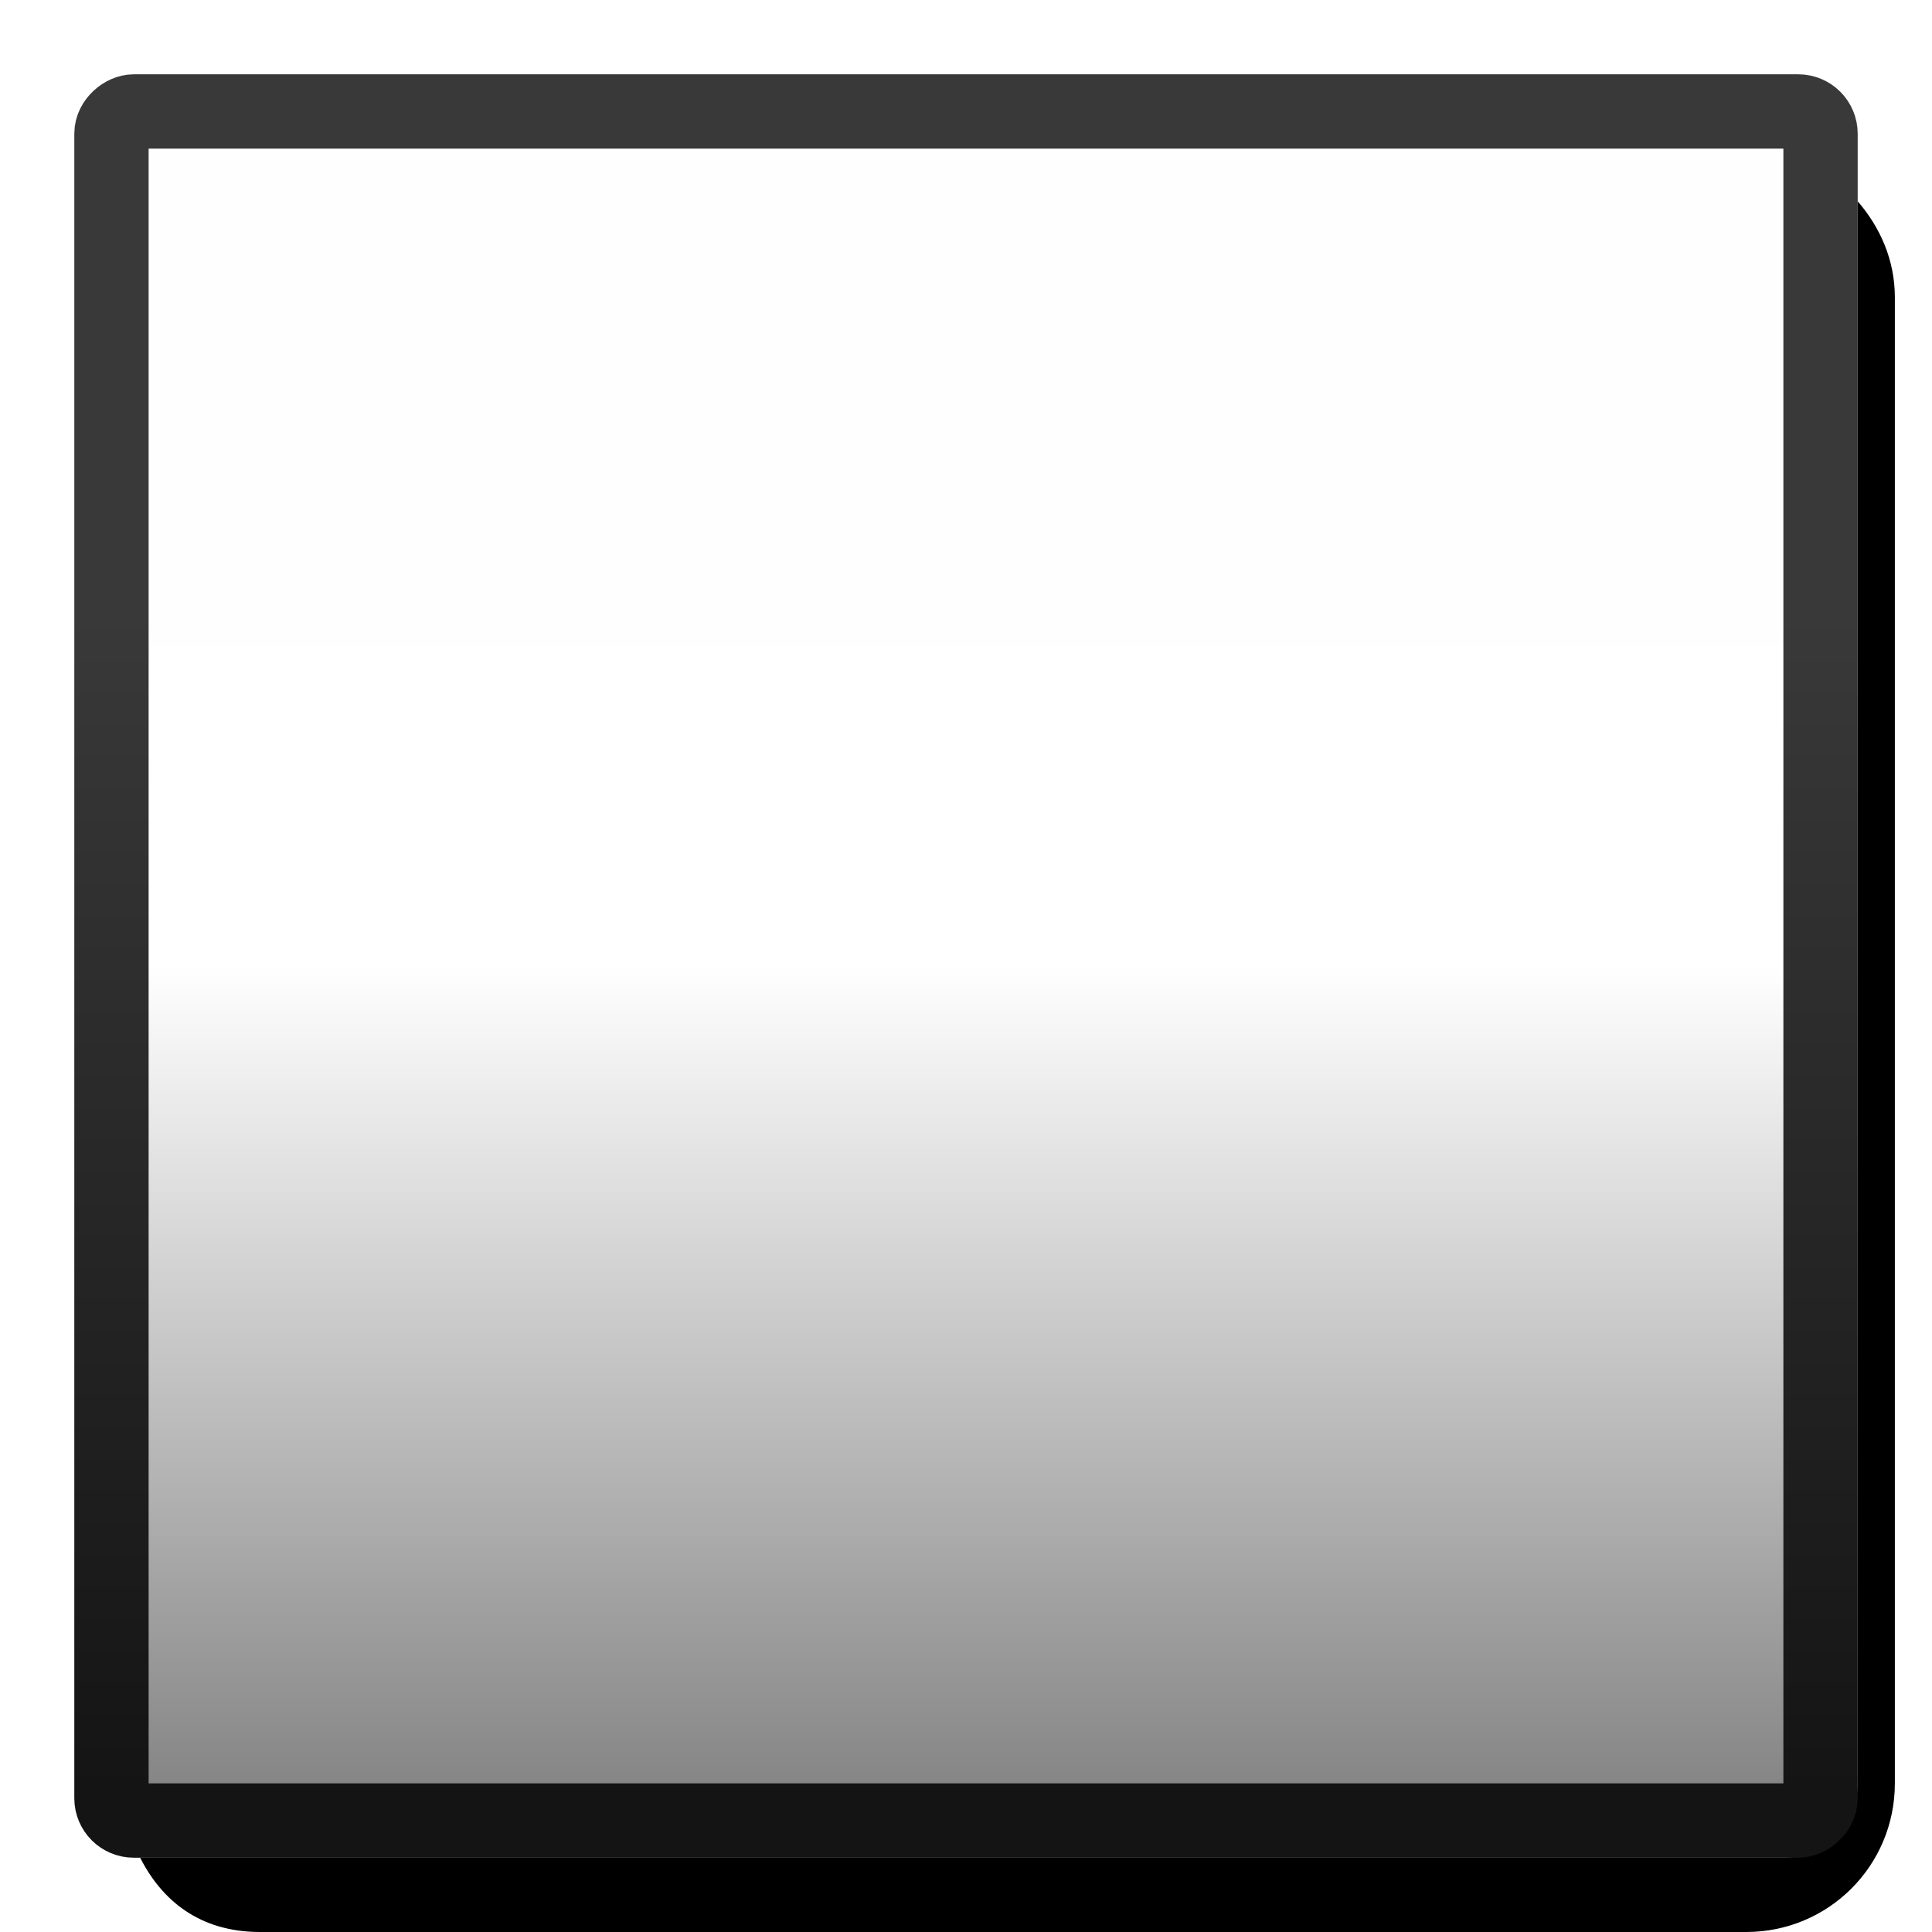 <svg width="26" height="26" version="1.1" xmlns="http://www.w3.org/2000/svg">
	<defs>
		<linearGradient id="c" x1="1.422" x2="24.143" y1="19.7" y2="19.7" gradientTransform="translate(3.0040741e-5,-26)" gradientUnits="userSpaceOnUse">
			<stop stop-color="#393939" offset="0"/>
			<stop stop-color="#393939" offset=".301"/>
			<stop stop-color="#141414" offset="1"/>
		</linearGradient>
		<linearGradient id="d" x1="2" x2="24" y1="12" y2="12" gradientTransform="translate(0,-24)" gradientUnits="userSpaceOnUse">
			<stop stop-opacity=".005" offset="0"/>
			<stop stop-opacity="0" offset=".5"/>
			<stop stop-opacity=".475" offset="1"/>
		</linearGradient>
	</defs>
	<path d="m25 2.709v21.291c0 .545-.455 1-1 1h-22c-.043 0-.073.004-.115-.002.289.571.795 1.002 1.615 1.002h20c1.108 0 2-.892 2-2v-20c0-.5-.198-.942-.5-1.291z"/>
	<rect transform="rotate(90)" x="1.5" y="-24.5" width="23" height="23" rx="1.5" ry="1.5" color="#000000" fill="url(#d)"/>
	<rect transform="rotate(90)" x="1.5" y="-24.5" width="23" height="23" rx=".3" ry=".3" fill="none" stroke="url(#c)" stroke-linecap="round" stroke-linejoin="round" style="paint-order:fill markers stroke"/>
</svg>
